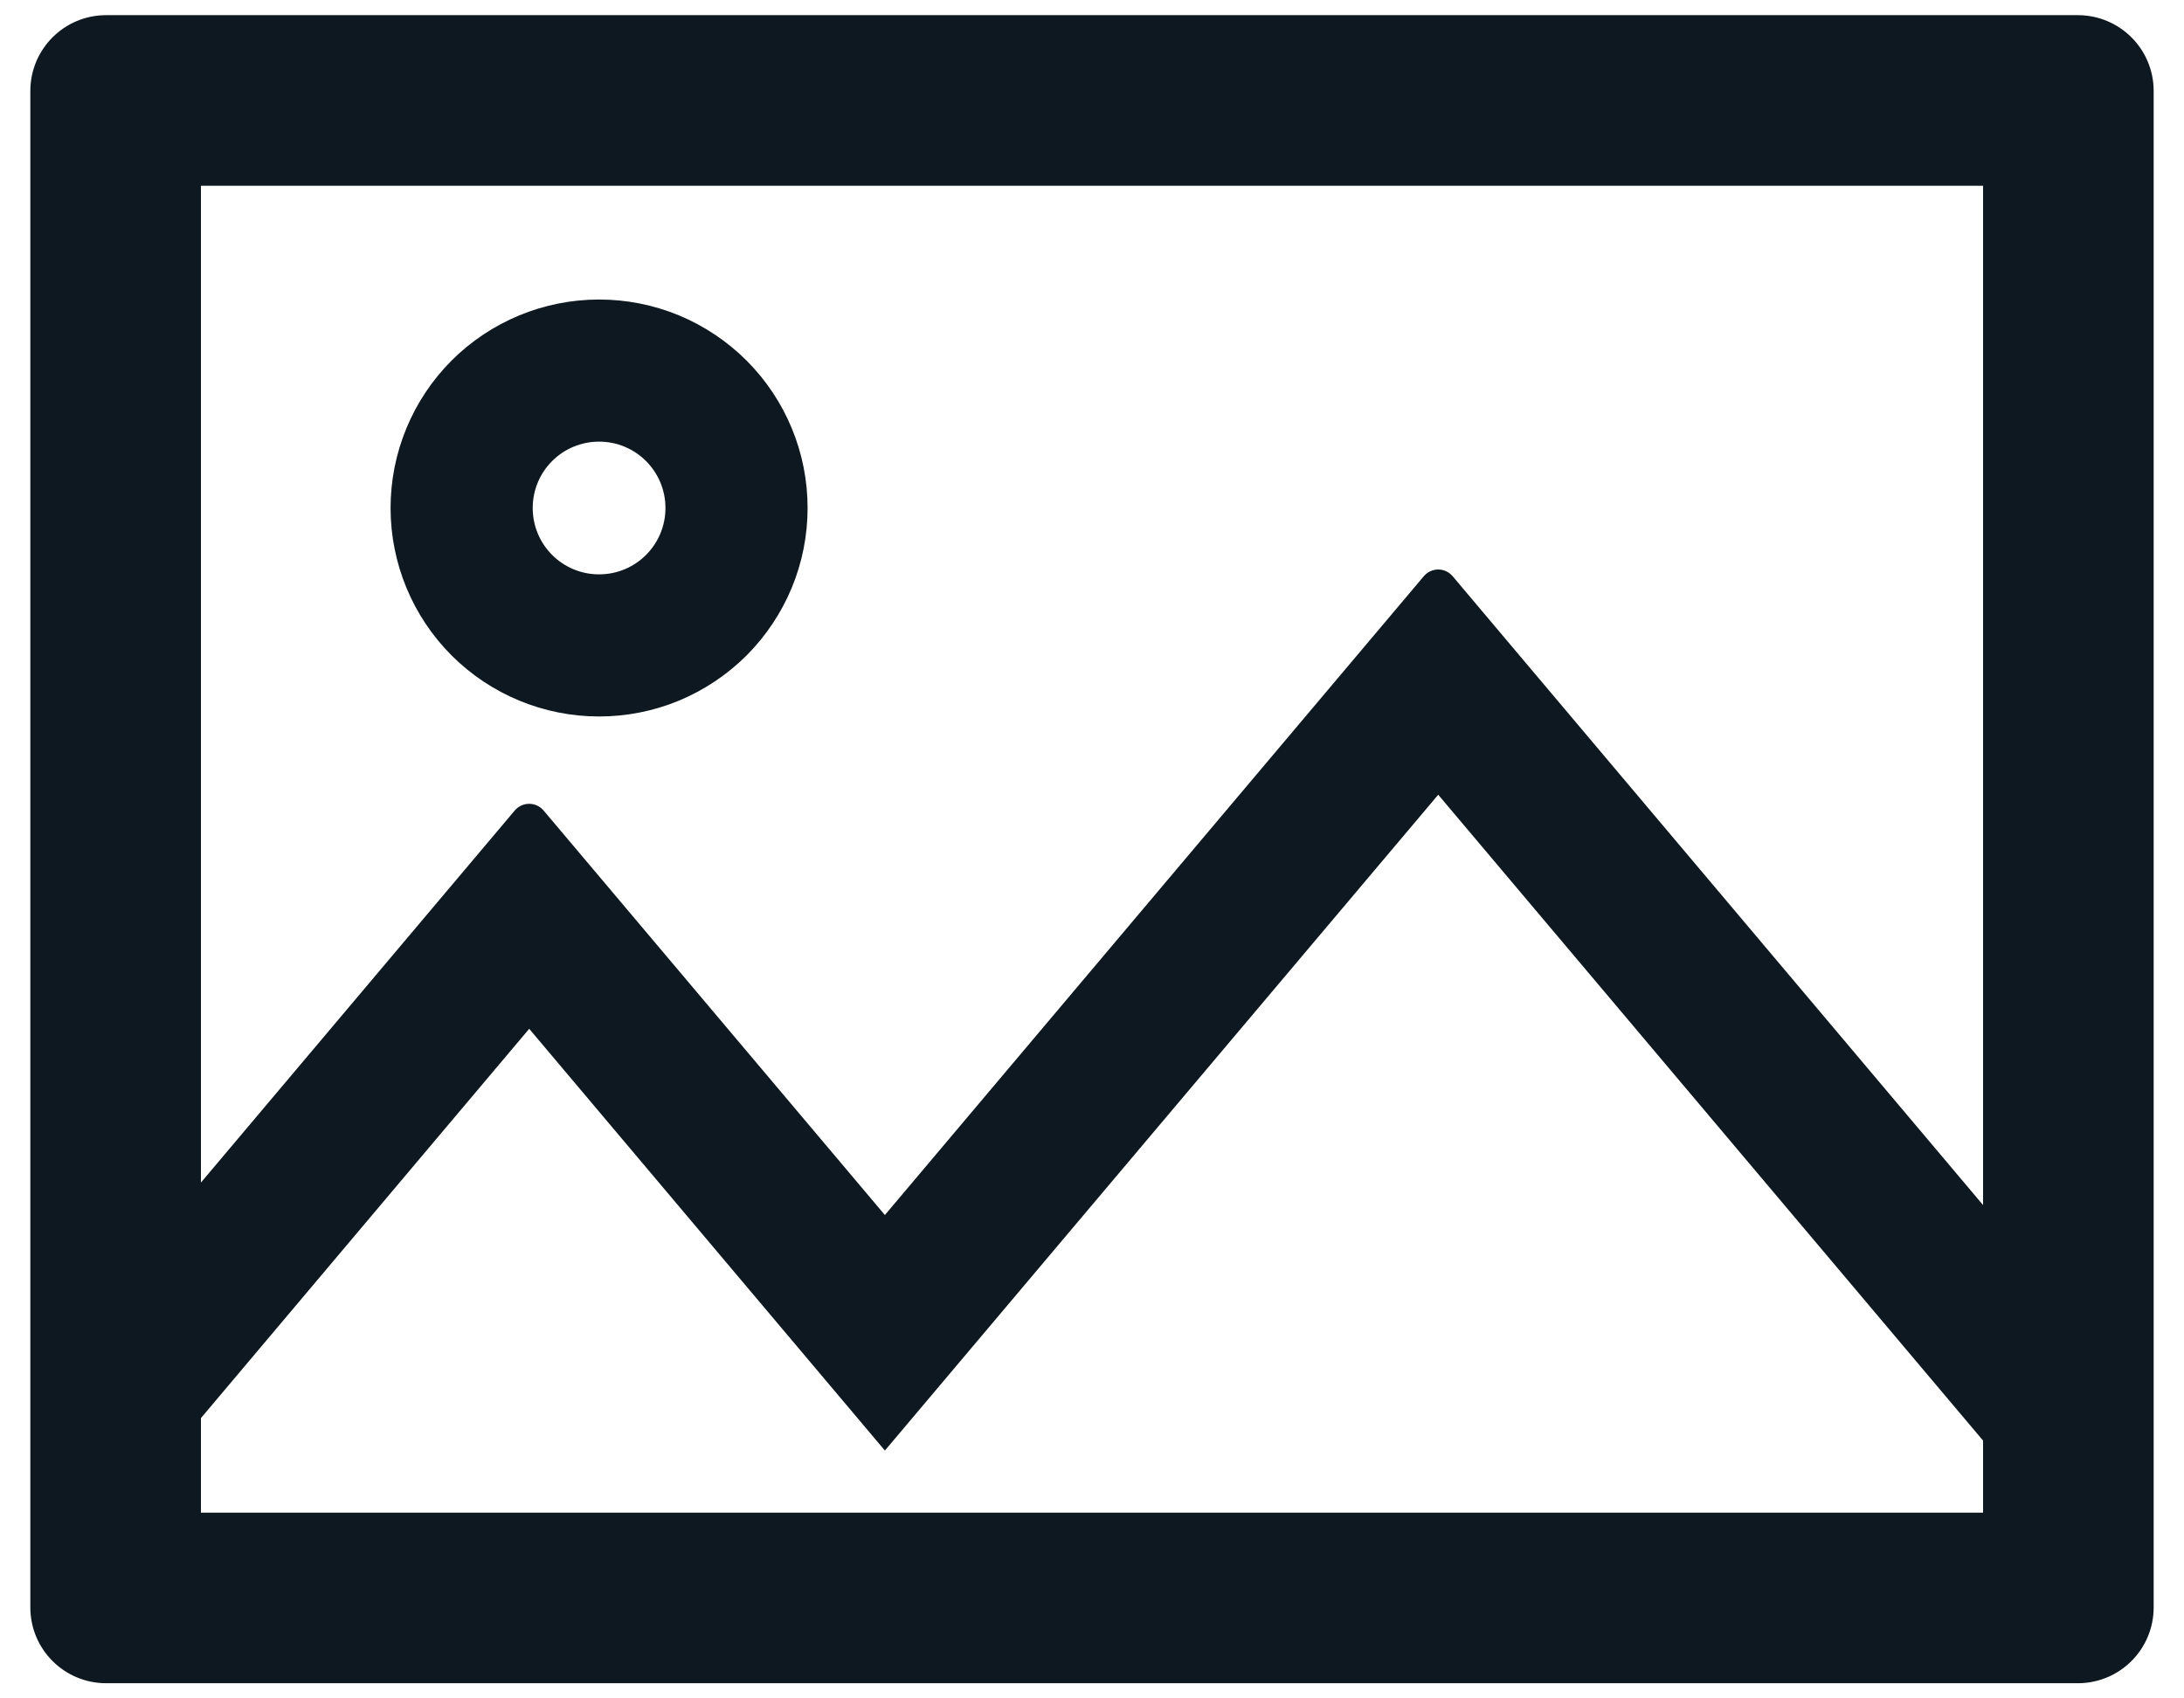 <svg width="36" height="28" viewBox="0 0 36 28" fill="none" xmlns="http://www.w3.org/2000/svg">
<path d="M34.25 0.25H1.75C1.059 0.25 0.5 0.809 0.5 1.5V26.5C0.5 27.191 1.059 27.75 1.75 27.75H34.25C34.941 27.75 35.5 27.191 35.5 26.5V1.5C35.5 0.809 34.941 0.25 34.25 0.25ZM32.688 24.938H3.312V23.379L8.723 16.961L14.586 23.914L23.707 13.102L32.688 23.75V24.938ZM32.688 19.867L23.945 9.5C23.82 9.352 23.594 9.352 23.469 9.5L14.586 20.031L8.961 13.363C8.836 13.215 8.609 13.215 8.484 13.363L3.312 19.496V3.062H32.688V19.867ZM9.875 11.812C10.326 11.812 10.773 11.724 11.191 11.551C11.607 11.378 11.986 11.125 12.306 10.806C12.625 10.486 12.878 10.107 13.051 9.69C13.224 9.273 13.312 8.826 13.312 8.375C13.312 7.924 13.224 7.477 13.051 7.06C12.878 6.642 12.625 6.264 12.306 5.944C11.986 5.625 11.607 5.372 11.191 5.199C10.773 5.026 10.326 4.938 9.875 4.938C8.963 4.938 8.089 5.3 7.444 5.944C6.8 6.589 6.438 7.463 6.438 8.375C6.438 9.287 6.8 10.161 7.444 10.806C8.089 11.45 8.963 11.812 9.875 11.812ZM9.875 7.281C10.48 7.281 10.969 7.77 10.969 8.375C10.969 8.98 10.48 9.469 9.875 9.469C9.27 9.469 8.781 8.98 8.781 8.375C8.781 7.77 9.27 7.281 9.875 7.281Z" fill="#0E1820"/>
</svg>
